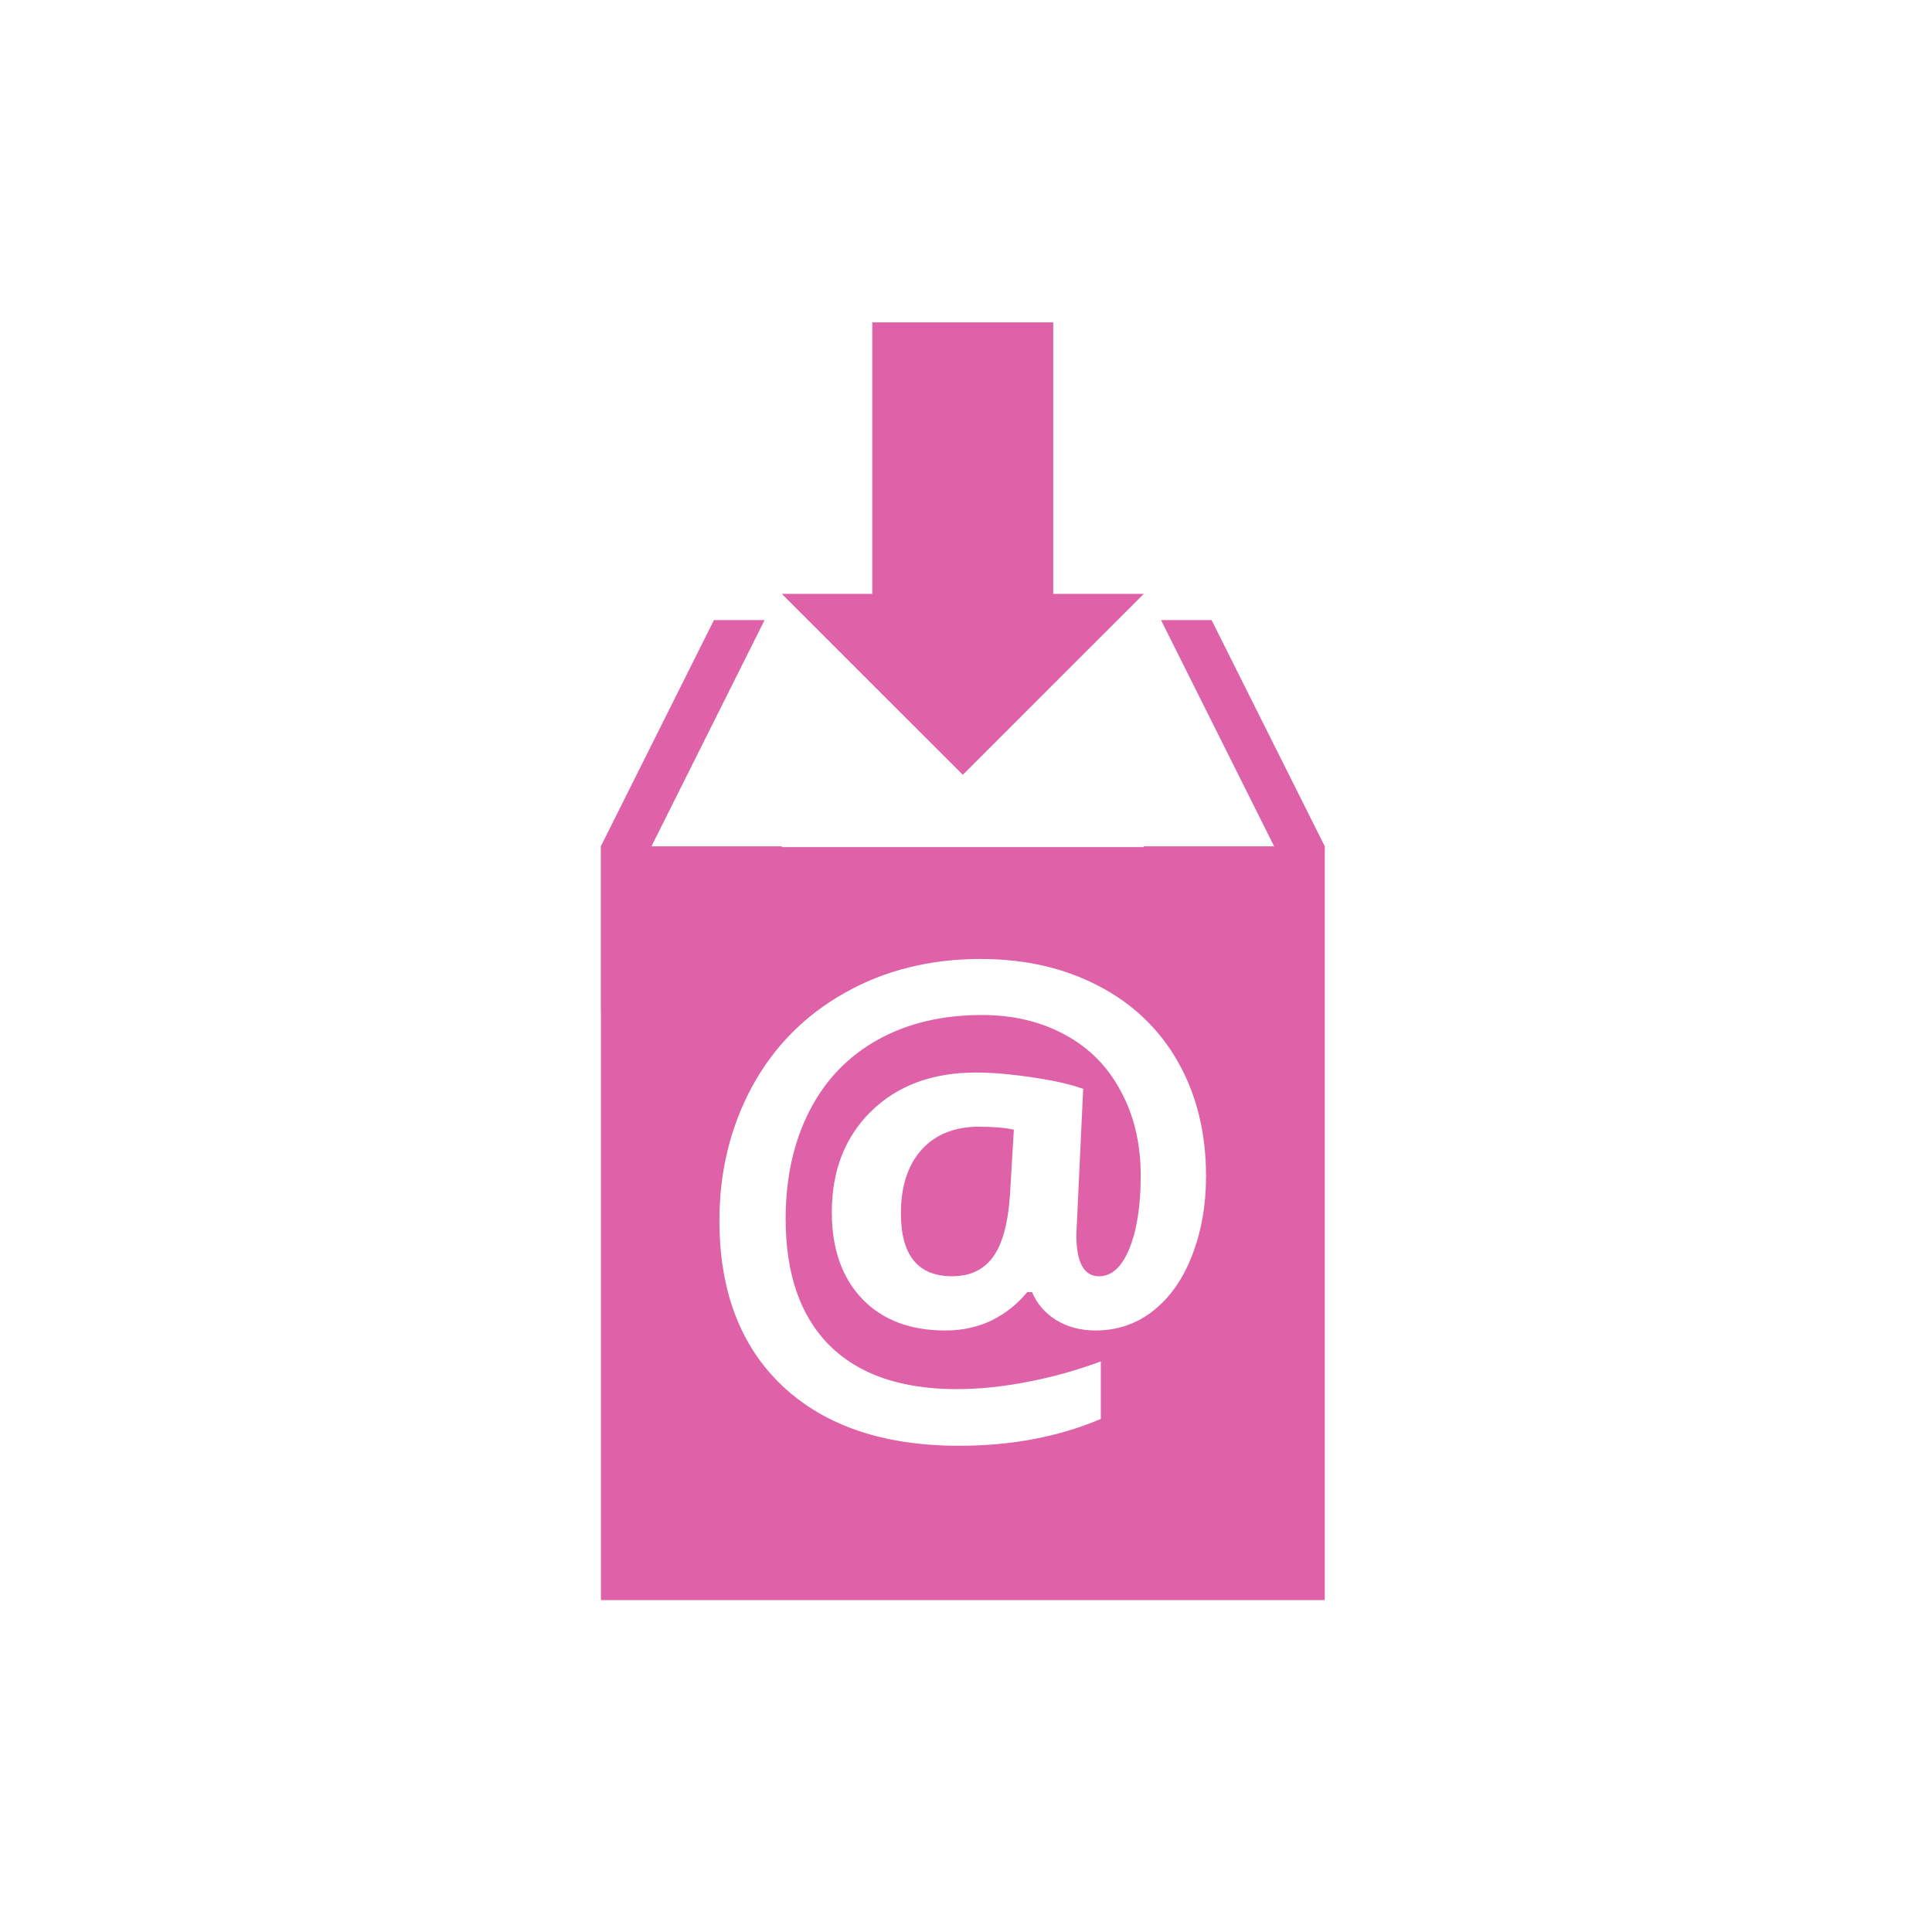 <svg height="512" viewBox="0 0 512 512" width="512" xmlns="http://www.w3.org/2000/svg">
 <path d="m231.159 85.427v71.956h-23.971l47.963 47.941 47.963-47.941h-23.993v-71.956h-47.963m-41.96 78.909l-29.974 59.949v43.46h.022v156.3h191.83v-199.76l-29.996-59.949h-13.398l29.974 59.949h-34.543v.199h-95.93v-.199h-34.543l29.974-59.949h-13.42m70.875 89.79v.022c11.579 0 21.93 2.371 31.03 7.107 9.105 4.737 16.15 11.456 21.1 20.2 4.945 8.737 7.416 18.844 7.416 30.26 0 7.579-1.221 14.521-3.642 20.836-2.421 6.316-5.842 11.221-10.264 14.744-4.422 3.526-9.564 5.297-15.407 5.297-3.895 0-7.365-.917-10.418-2.759-3-1.895-5.116-4.367-6.379-7.416h-1.28c-2.579 3.158-5.697 5.64-9.381 7.483-3.685 1.79-7.793 2.693-12.316 2.693-9.316 0-16.66-2.787-22.03-8.365-5.368-5.632-8.06-13.291-8.06-22.977 0-11 3.471-19.91 10.418-26.752 7-6.842 16.265-10.263 27.789-10.264 4.263 0 9.19.416 14.766 1.258 5.579.79 10.115 1.806 13.641 3.068l-1.81 38.627c0 7.369 2 11.04 6 11.04 3.368 0 6.06-2.454 8.06-7.35 2-4.945 3-11.388 3-19.335 0-8.473-1.771-15.93-5.297-22.404-3.474-6.526-8.41-11.521-14.833-14.943-6.369-3.473-13.677-5.209-21.94-5.209-10.579 0-19.828 2.201-27.723 6.622-7.895 4.422-13.915 10.749-18.08 18.96-4.158 8.21-6.224 17.692-6.224 28.429 0 14.579 3.851 25.742 11.588 33.528 7.789 7.736 19.05 11.61 33.793 11.61 5.895 0 12.223-.649 18.96-1.964 6.737-1.316 13.13-3.123 19.18-5.386v15.252c-11.158 4.737-23.683 7.107-37.523 7.107-20 0-35.586-5.277-46.794-15.804-11.158-10.527-16.753-25.14-16.753-43.88 0-13 2.893-24.815 8.63-35.448 5.789-10.634 13.968-18.927 24.545-24.876 10.579-6 22.638-9.01 36.22-9.01m-.464 44.45c-6.578 0-11.723 2.053-15.407 6.158-3.632 4.105-5.43 9.714-5.43 16.819 0 11.11 4.522 16.665 13.575 16.665 4.684 0 8.254-1.651 10.727-4.966 2.527-3.368 4.065-8.847 4.591-16.422l1.037-17.459c-2.421-.526-5.462-.773-9.09-.773v-.022" fill="#df62a9"/>
</svg>
